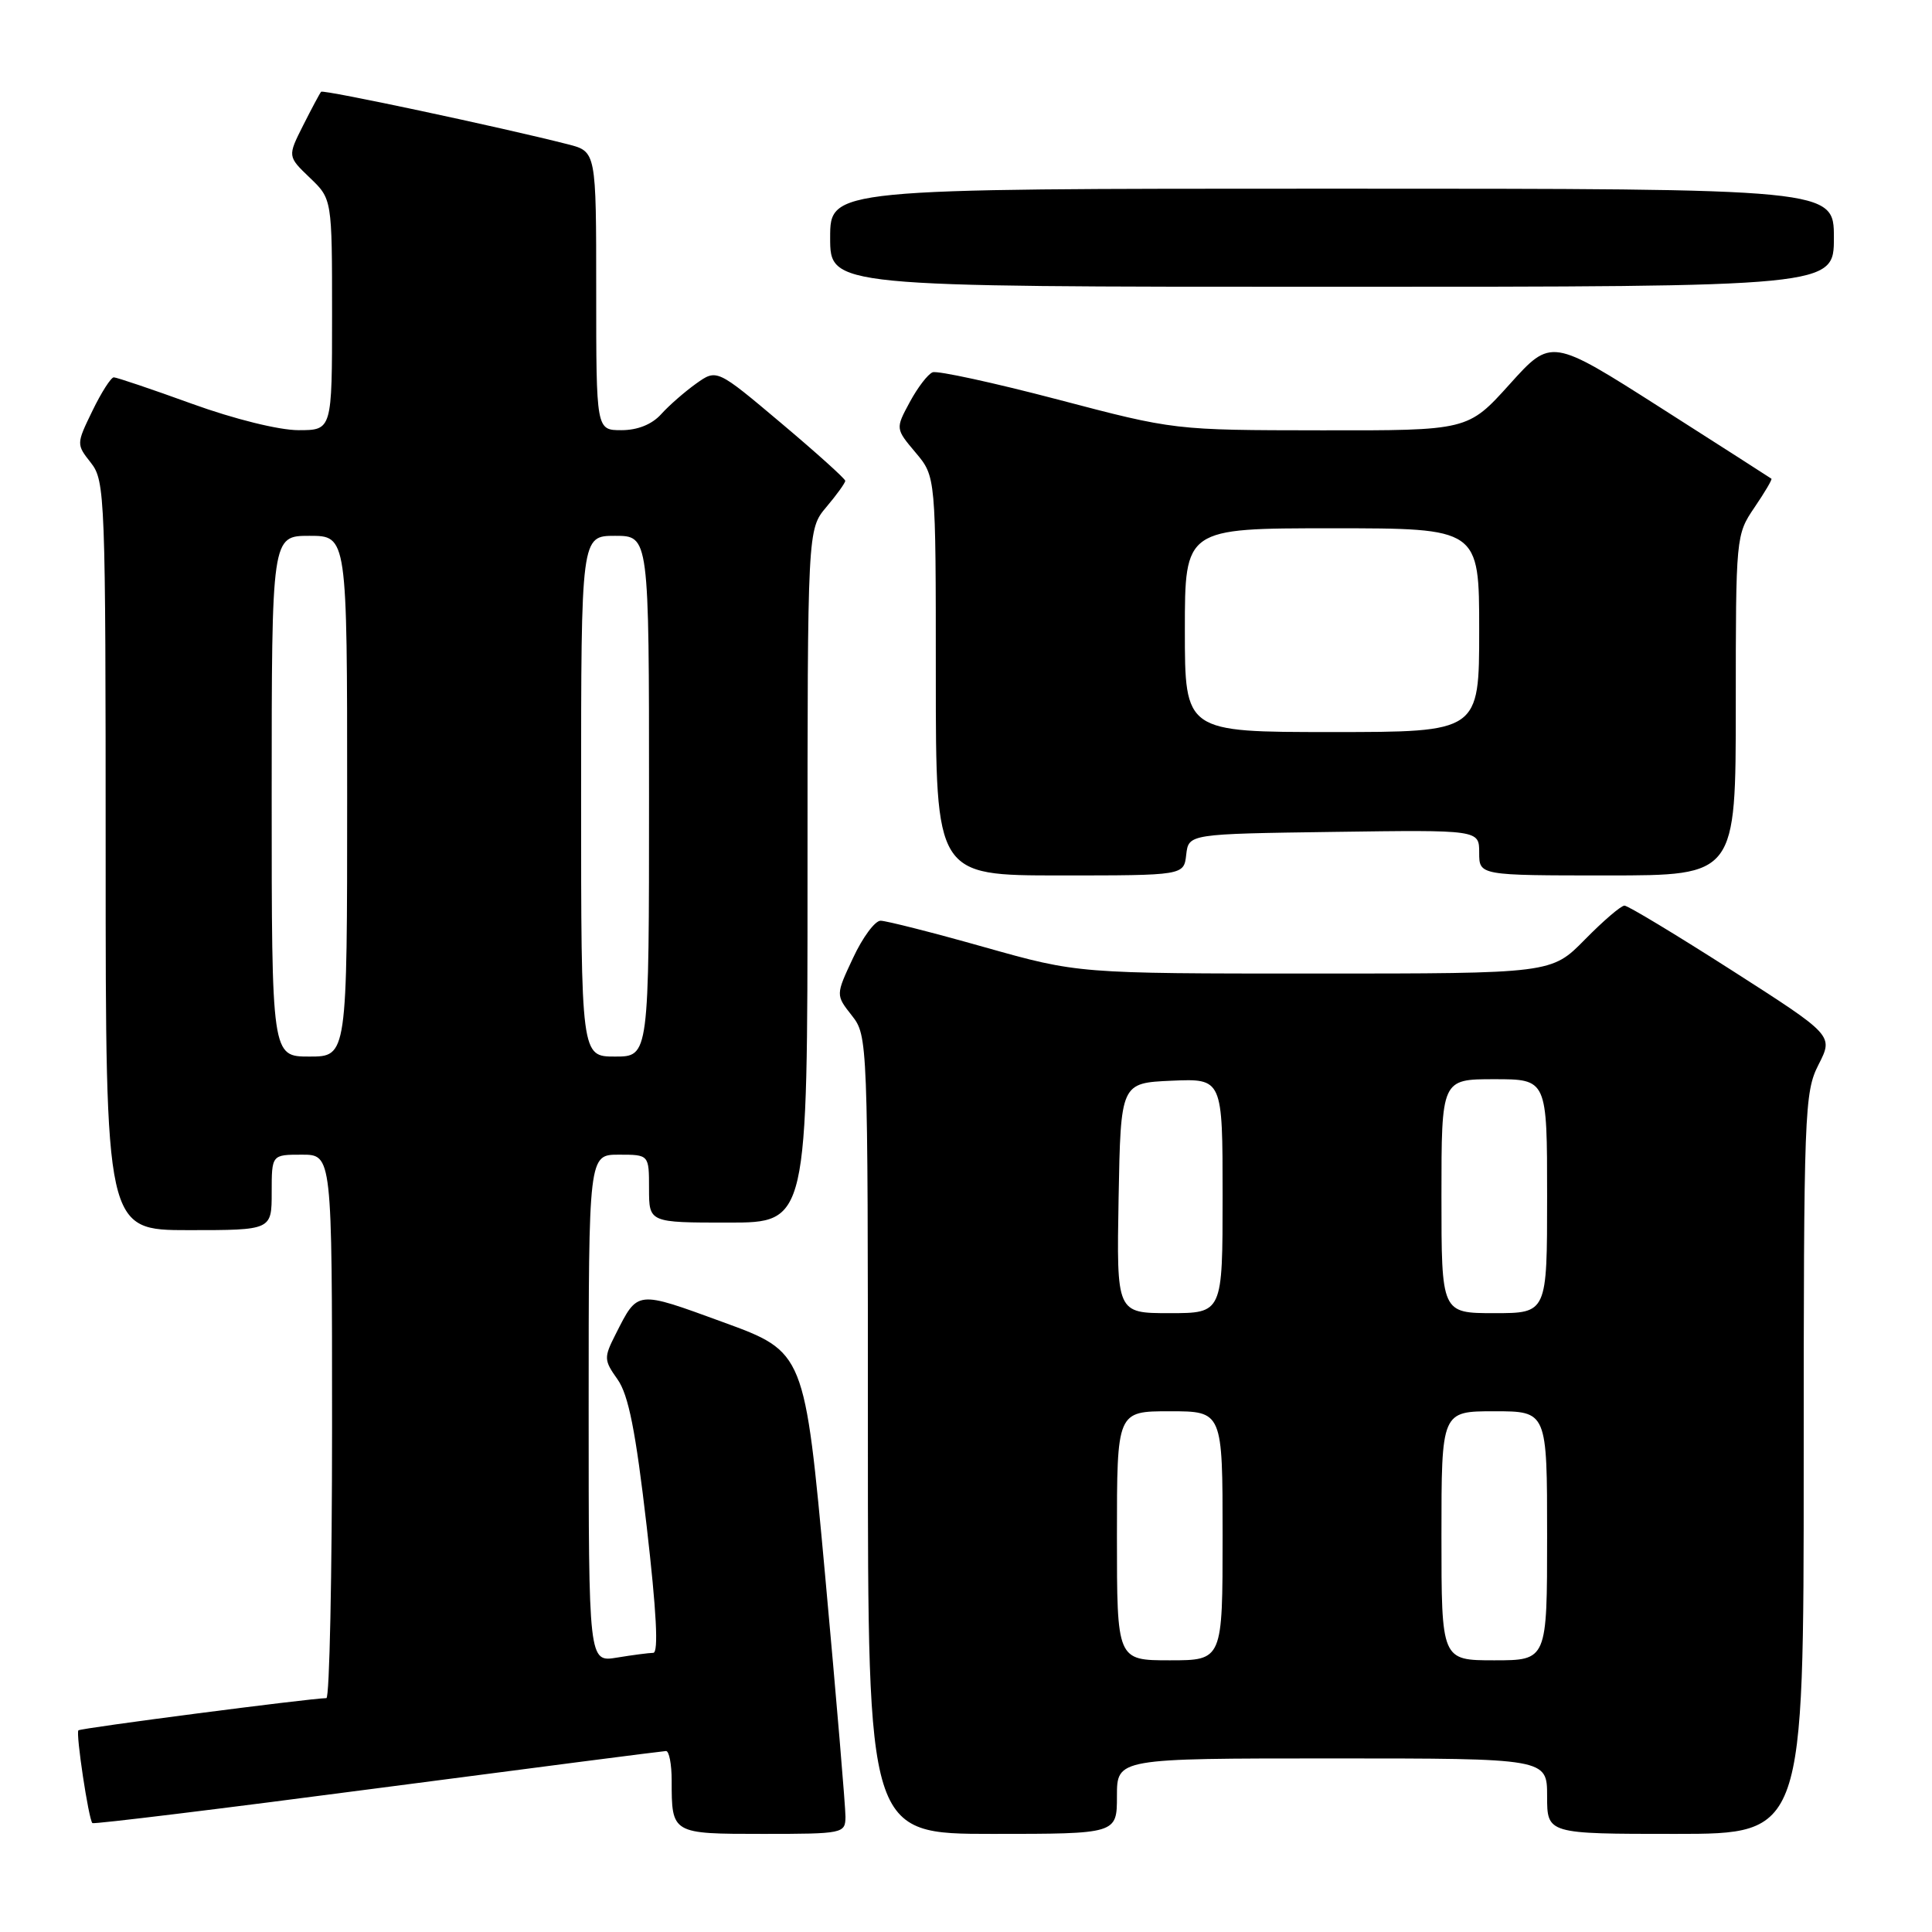 <?xml version="1.0" encoding="UTF-8" standalone="no"?>
<!DOCTYPE svg PUBLIC "-//W3C//DTD SVG 1.1//EN" "http://www.w3.org/Graphics/SVG/1.1/DTD/svg11.dtd" >
<svg xmlns="http://www.w3.org/2000/svg" xmlns:xlink="http://www.w3.org/1999/xlink" version="1.1" viewBox="0 0 256 256">
 <g >
 <path fill="currentColor"
d=" M 112.03 240.75 C 112.04 239.51 110.83 225.14 109.34 208.82 C 106.62 179.14 106.62 179.14 95.83 175.20 C 84.23 170.97 84.55 170.93 81.58 176.78 C 80.00 179.90 80.01 180.21 81.83 182.78 C 83.28 184.83 84.23 189.61 85.69 202.25 C 86.99 213.53 87.28 219.00 86.56 219.01 C 85.98 219.02 83.81 219.30 81.75 219.64 C 78.00 220.26 78.00 220.26 78.00 186.63 C 78.00 153.00 78.00 153.00 82.00 153.00 C 86.00 153.00 86.00 153.00 86.00 157.50 C 86.00 162.00 86.00 162.00 96.50 162.00 C 107.00 162.00 107.00 162.00 107.00 116.08 C 107.00 70.15 107.00 70.15 109.50 67.18 C 110.88 65.55 112.00 63.99 112.00 63.71 C 112.00 63.44 108.17 59.99 103.49 56.05 C 94.98 48.88 94.98 48.88 92.24 50.83 C 90.73 51.91 88.64 53.73 87.60 54.89 C 86.38 56.24 84.48 57.00 82.35 57.00 C 79.00 57.00 79.00 57.00 79.00 38.54 C 79.00 20.08 79.00 20.08 75.25 19.12 C 66.52 16.89 42.83 11.84 42.55 12.16 C 42.38 12.35 41.31 14.35 40.17 16.61 C 38.10 20.72 38.10 20.72 41.05 23.55 C 44.00 26.37 44.00 26.37 44.00 41.69 C 44.00 57.00 44.00 57.00 39.55 57.00 C 36.97 57.00 31.03 55.53 25.43 53.50 C 20.11 51.57 15.45 50.00 15.08 50.00 C 14.71 50.00 13.43 51.99 12.25 54.43 C 10.11 58.83 10.11 58.87 12.05 61.33 C 13.92 63.72 14.00 65.74 14.00 113.41 C 14.00 163.00 14.00 163.00 25.00 163.00 C 36.00 163.00 36.00 163.00 36.00 158.00 C 36.00 153.00 36.00 153.00 40.00 153.00 C 44.00 153.00 44.00 153.00 44.00 189.00 C 44.00 208.80 43.66 225.00 43.25 225.01 C 41.06 225.04 10.68 228.98 10.39 229.28 C 10.02 229.65 11.74 241.07 12.24 241.57 C 12.41 241.74 29.41 239.66 50.02 236.95 C 70.63 234.25 87.84 232.03 88.25 232.02 C 88.66 232.01 89.00 233.76 89.00 235.92 C 89.00 243.01 88.99 243.00 101.11 243.00 C 111.73 243.00 112.00 242.94 112.03 240.75 Z  M 148.00 238.00 C 148.00 233.00 148.00 233.00 176.50 233.00 C 205.00 233.00 205.00 233.00 205.00 238.00 C 205.00 243.00 205.00 243.00 222.00 243.00 C 239.00 243.00 239.00 243.00 239.00 193.96 C 239.00 147.14 239.09 144.75 240.97 141.06 C 242.94 137.20 242.94 137.20 229.51 128.60 C 222.12 123.87 215.71 120.00 215.25 120.00 C 214.79 120.00 212.43 122.03 210.00 124.50 C 205.58 129.00 205.58 129.00 174.22 129.00 C 142.85 129.00 142.85 129.00 130.43 125.50 C 123.60 123.57 117.41 122.00 116.68 122.00 C 115.94 122.00 114.30 124.21 113.04 126.92 C 110.73 131.84 110.73 131.84 112.87 134.56 C 114.98 137.25 115.00 137.68 115.00 190.13 C 115.00 243.00 115.00 243.00 131.50 243.00 C 148.00 243.00 148.00 243.00 148.00 238.00 Z  M 157.18 113.25 C 157.50 110.50 157.50 110.50 176.75 110.23 C 196.00 109.96 196.00 109.96 196.00 112.98 C 196.00 116.00 196.00 116.00 213.00 116.00 C 230.00 116.00 230.00 116.00 230.00 93.45 C 230.00 71.10 230.02 70.86 232.47 67.25 C 233.83 65.25 234.85 63.53 234.72 63.43 C 234.60 63.33 227.99 59.10 220.03 54.02 C 205.55 44.79 205.55 44.79 200.03 50.92 C 194.50 57.05 194.50 57.05 175.05 57.02 C 155.61 57.00 155.61 57.00 140.17 52.94 C 131.68 50.71 124.21 49.09 123.58 49.33 C 122.95 49.57 121.59 51.35 120.55 53.28 C 118.65 56.80 118.65 56.80 121.33 59.98 C 124.00 63.15 124.00 63.15 124.00 89.58 C 124.00 116.00 124.00 116.00 140.43 116.00 C 156.87 116.00 156.87 116.00 157.18 113.25 Z  M 243.00 31.50 C 243.00 25.00 243.00 25.00 176.50 25.00 C 110.00 25.00 110.00 25.00 110.00 31.50 C 110.00 38.00 110.00 38.00 176.50 38.00 C 243.00 38.00 243.00 38.00 243.00 31.50 Z  M 36.00 105.50 C 36.00 71.00 36.00 71.00 41.00 71.00 C 46.00 71.00 46.00 71.00 46.00 105.50 C 46.00 140.00 46.00 140.00 41.00 140.00 C 36.00 140.00 36.00 140.00 36.00 105.50 Z  M 77.00 105.50 C 77.00 71.00 77.00 71.00 81.50 71.00 C 86.00 71.00 86.00 71.00 86.00 105.50 C 86.00 140.00 86.00 140.00 81.50 140.00 C 77.00 140.00 77.00 140.00 77.00 105.50 Z  M 148.00 203.50 C 148.00 187.00 148.00 187.00 155.00 187.00 C 162.00 187.00 162.00 187.00 162.00 203.50 C 162.00 220.00 162.00 220.00 155.00 220.00 C 148.00 220.00 148.00 220.00 148.00 203.50 Z  M 191.00 203.50 C 191.00 187.00 191.00 187.00 198.00 187.00 C 205.00 187.00 205.00 187.00 205.00 203.50 C 205.00 220.00 205.00 220.00 198.00 220.00 C 191.00 220.00 191.00 220.00 191.00 203.50 Z  M 148.22 158.75 C 148.50 143.50 148.50 143.50 155.25 143.20 C 162.00 142.91 162.00 142.91 162.00 158.45 C 162.00 174.00 162.00 174.00 154.97 174.00 C 147.95 174.00 147.95 174.00 148.22 158.75 Z  M 191.00 158.50 C 191.00 143.00 191.00 143.00 198.00 143.00 C 205.00 143.00 205.00 143.00 205.00 158.50 C 205.00 174.00 205.00 174.00 198.00 174.00 C 191.00 174.00 191.00 174.00 191.00 158.50 Z  M 157.00 83.50 C 157.00 70.00 157.00 70.00 176.50 70.00 C 196.00 70.00 196.00 70.00 196.00 83.50 C 196.00 97.00 196.00 97.00 176.50 97.00 C 157.00 97.00 157.00 97.00 157.00 83.50 Z "/>
</g>
</svg>